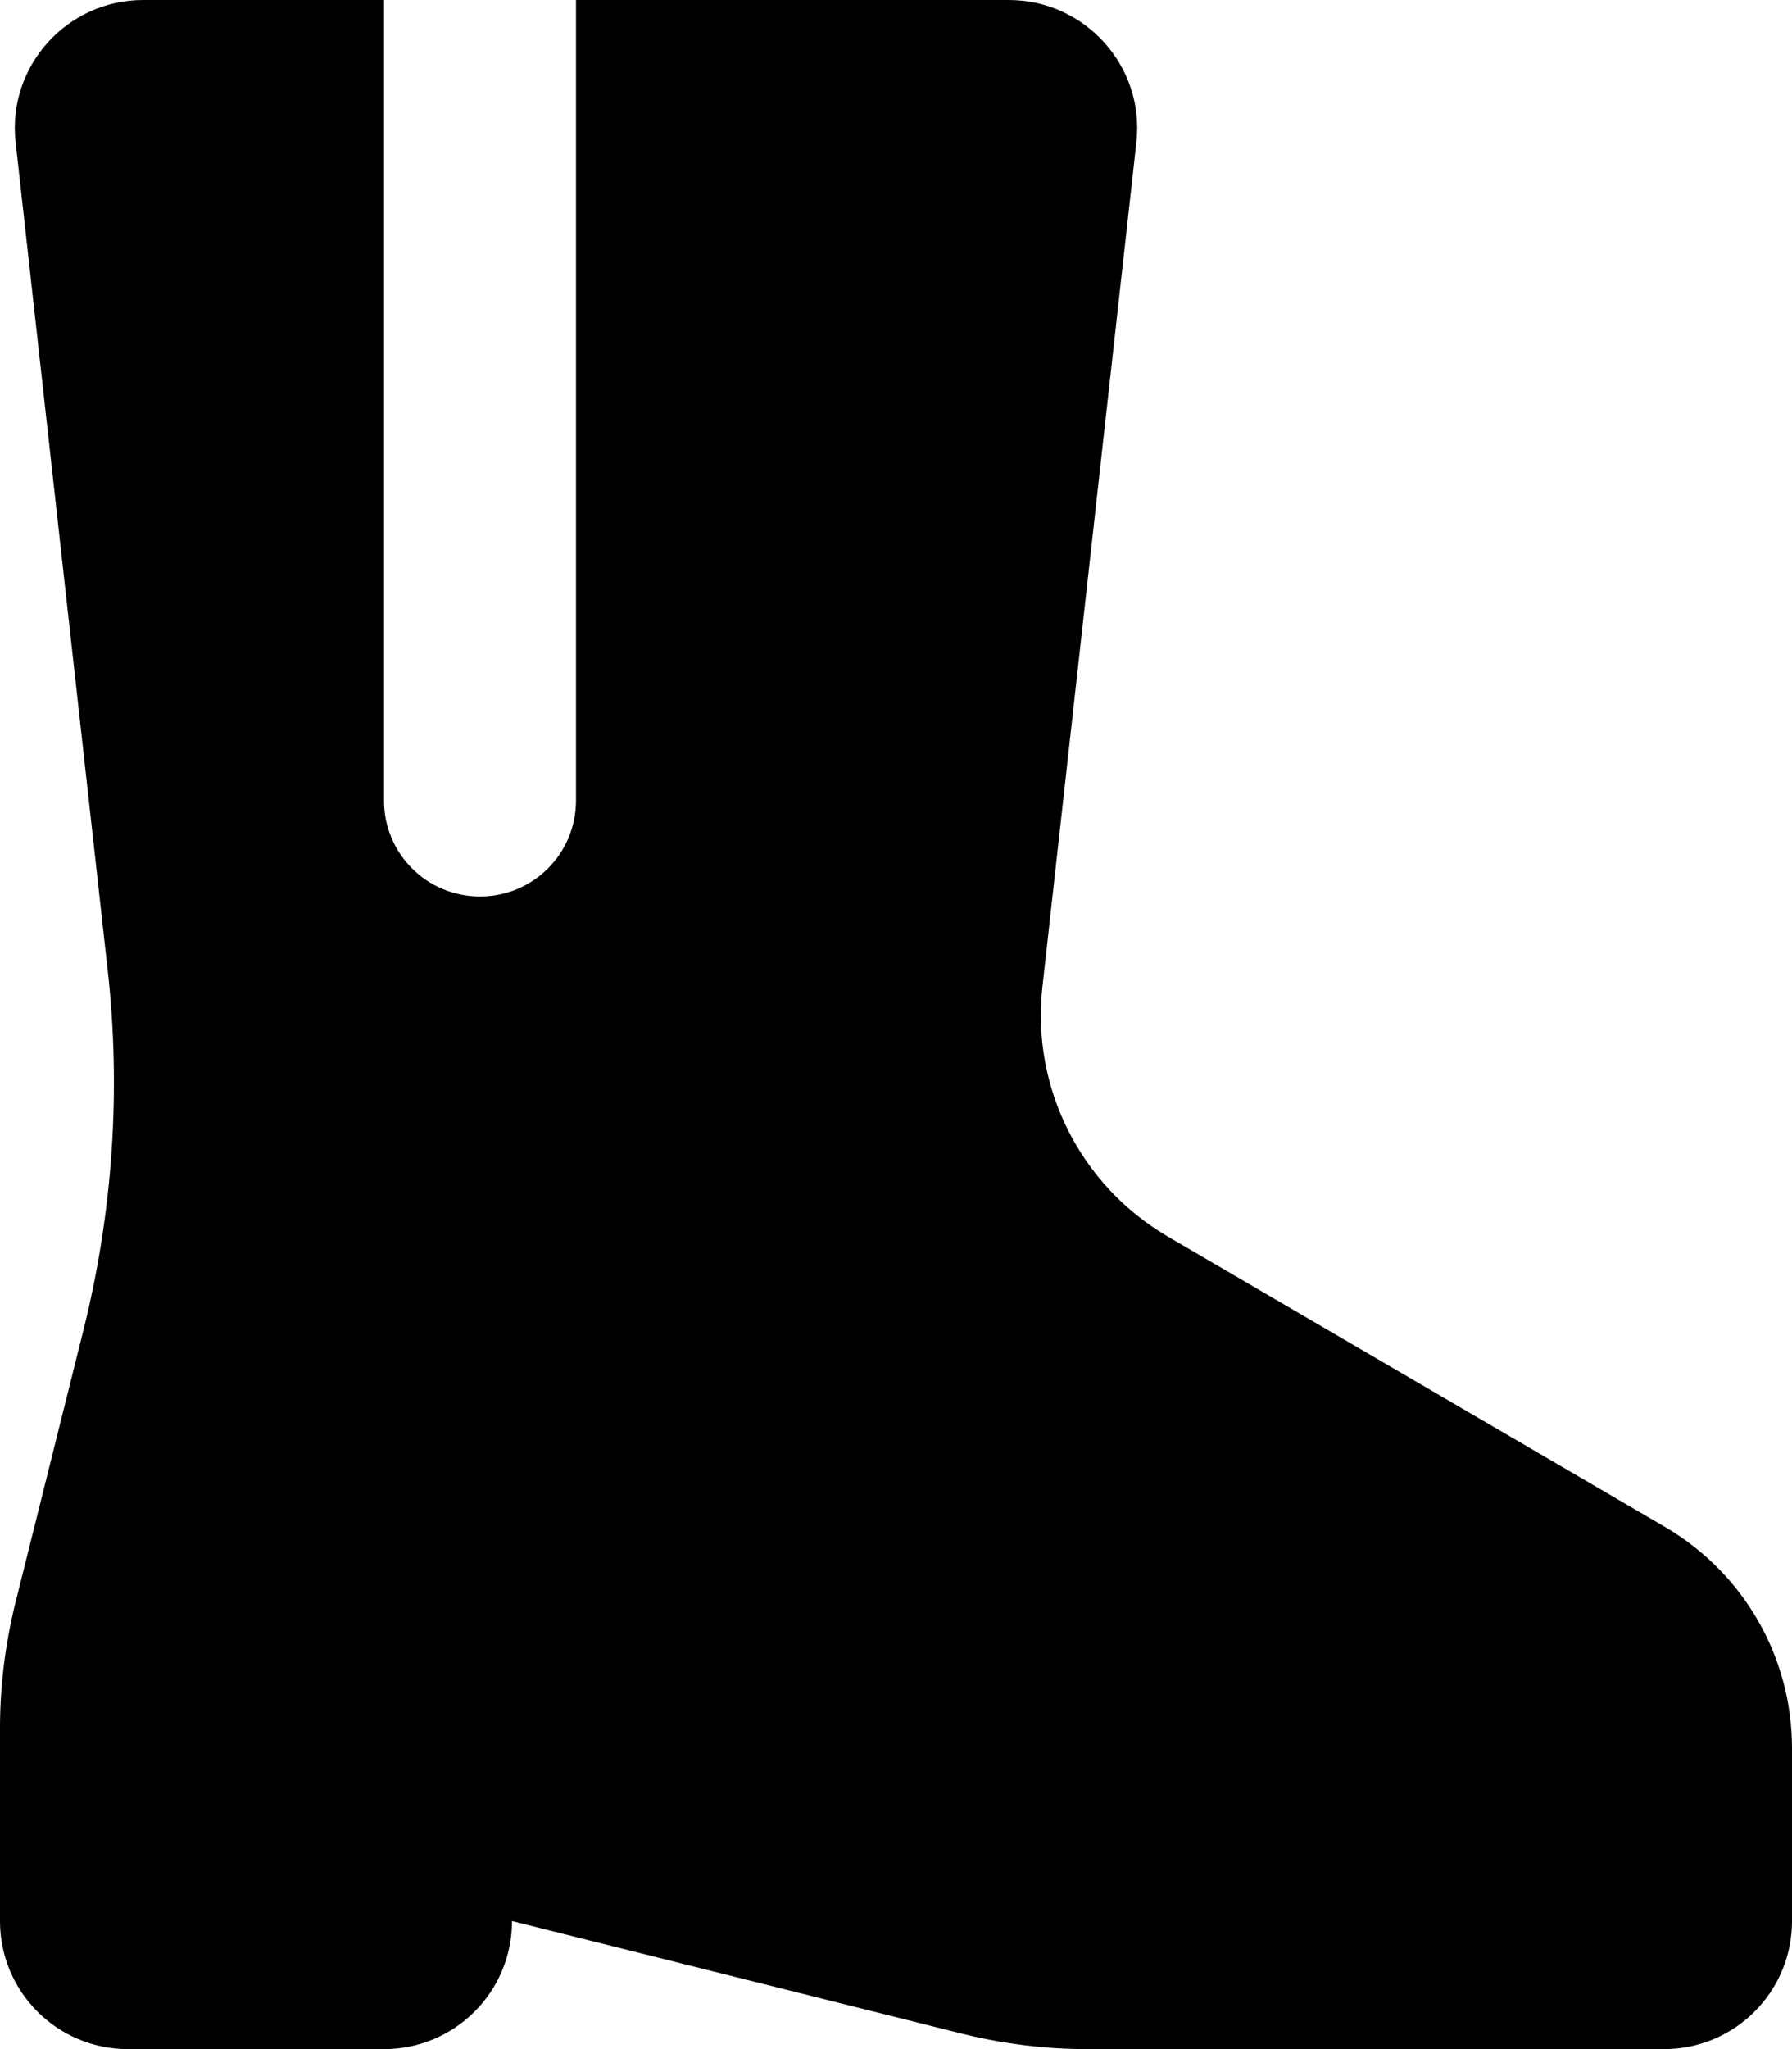 <svg xmlns="http://www.w3.org/2000/svg" viewBox="0 0 448 512"><!--! Font Awesome Pro 7.0.0 by @fontawesome - https://fontawesome.com License - https://fontawesome.com/license (Commercial License) Copyright 2025 Fonticons, Inc. --><path fill="currentColor" d="M96 0L35.8 0C16.7 0 1.8 16.6 3.9 35.5l23 206.7c3.4 30.2 1.3 60.8-6.1 90.4l-17 68.1C1.3 410.9 0 421.3 0 431.8L0 480c0 17.7 14.3 32 32 32l64 0c17.7 0 32-14.3 32-32l112.7 28.2c10.2 2.5 20.6 3.8 31 3.8L416 512c17.7 0 32-14.3 32-32l0-43.2c0-22.8-12.1-43.8-31.8-55.3L292 309c-21.9-12.8-34.2-37.2-31.4-62.4L284.1 35.5C286.2 16.6 271.3 0 252.2 0L144 0 144 200c0 13.3-10.7 24-24 24s-24-10.7-24-24L96 0z"/></svg>